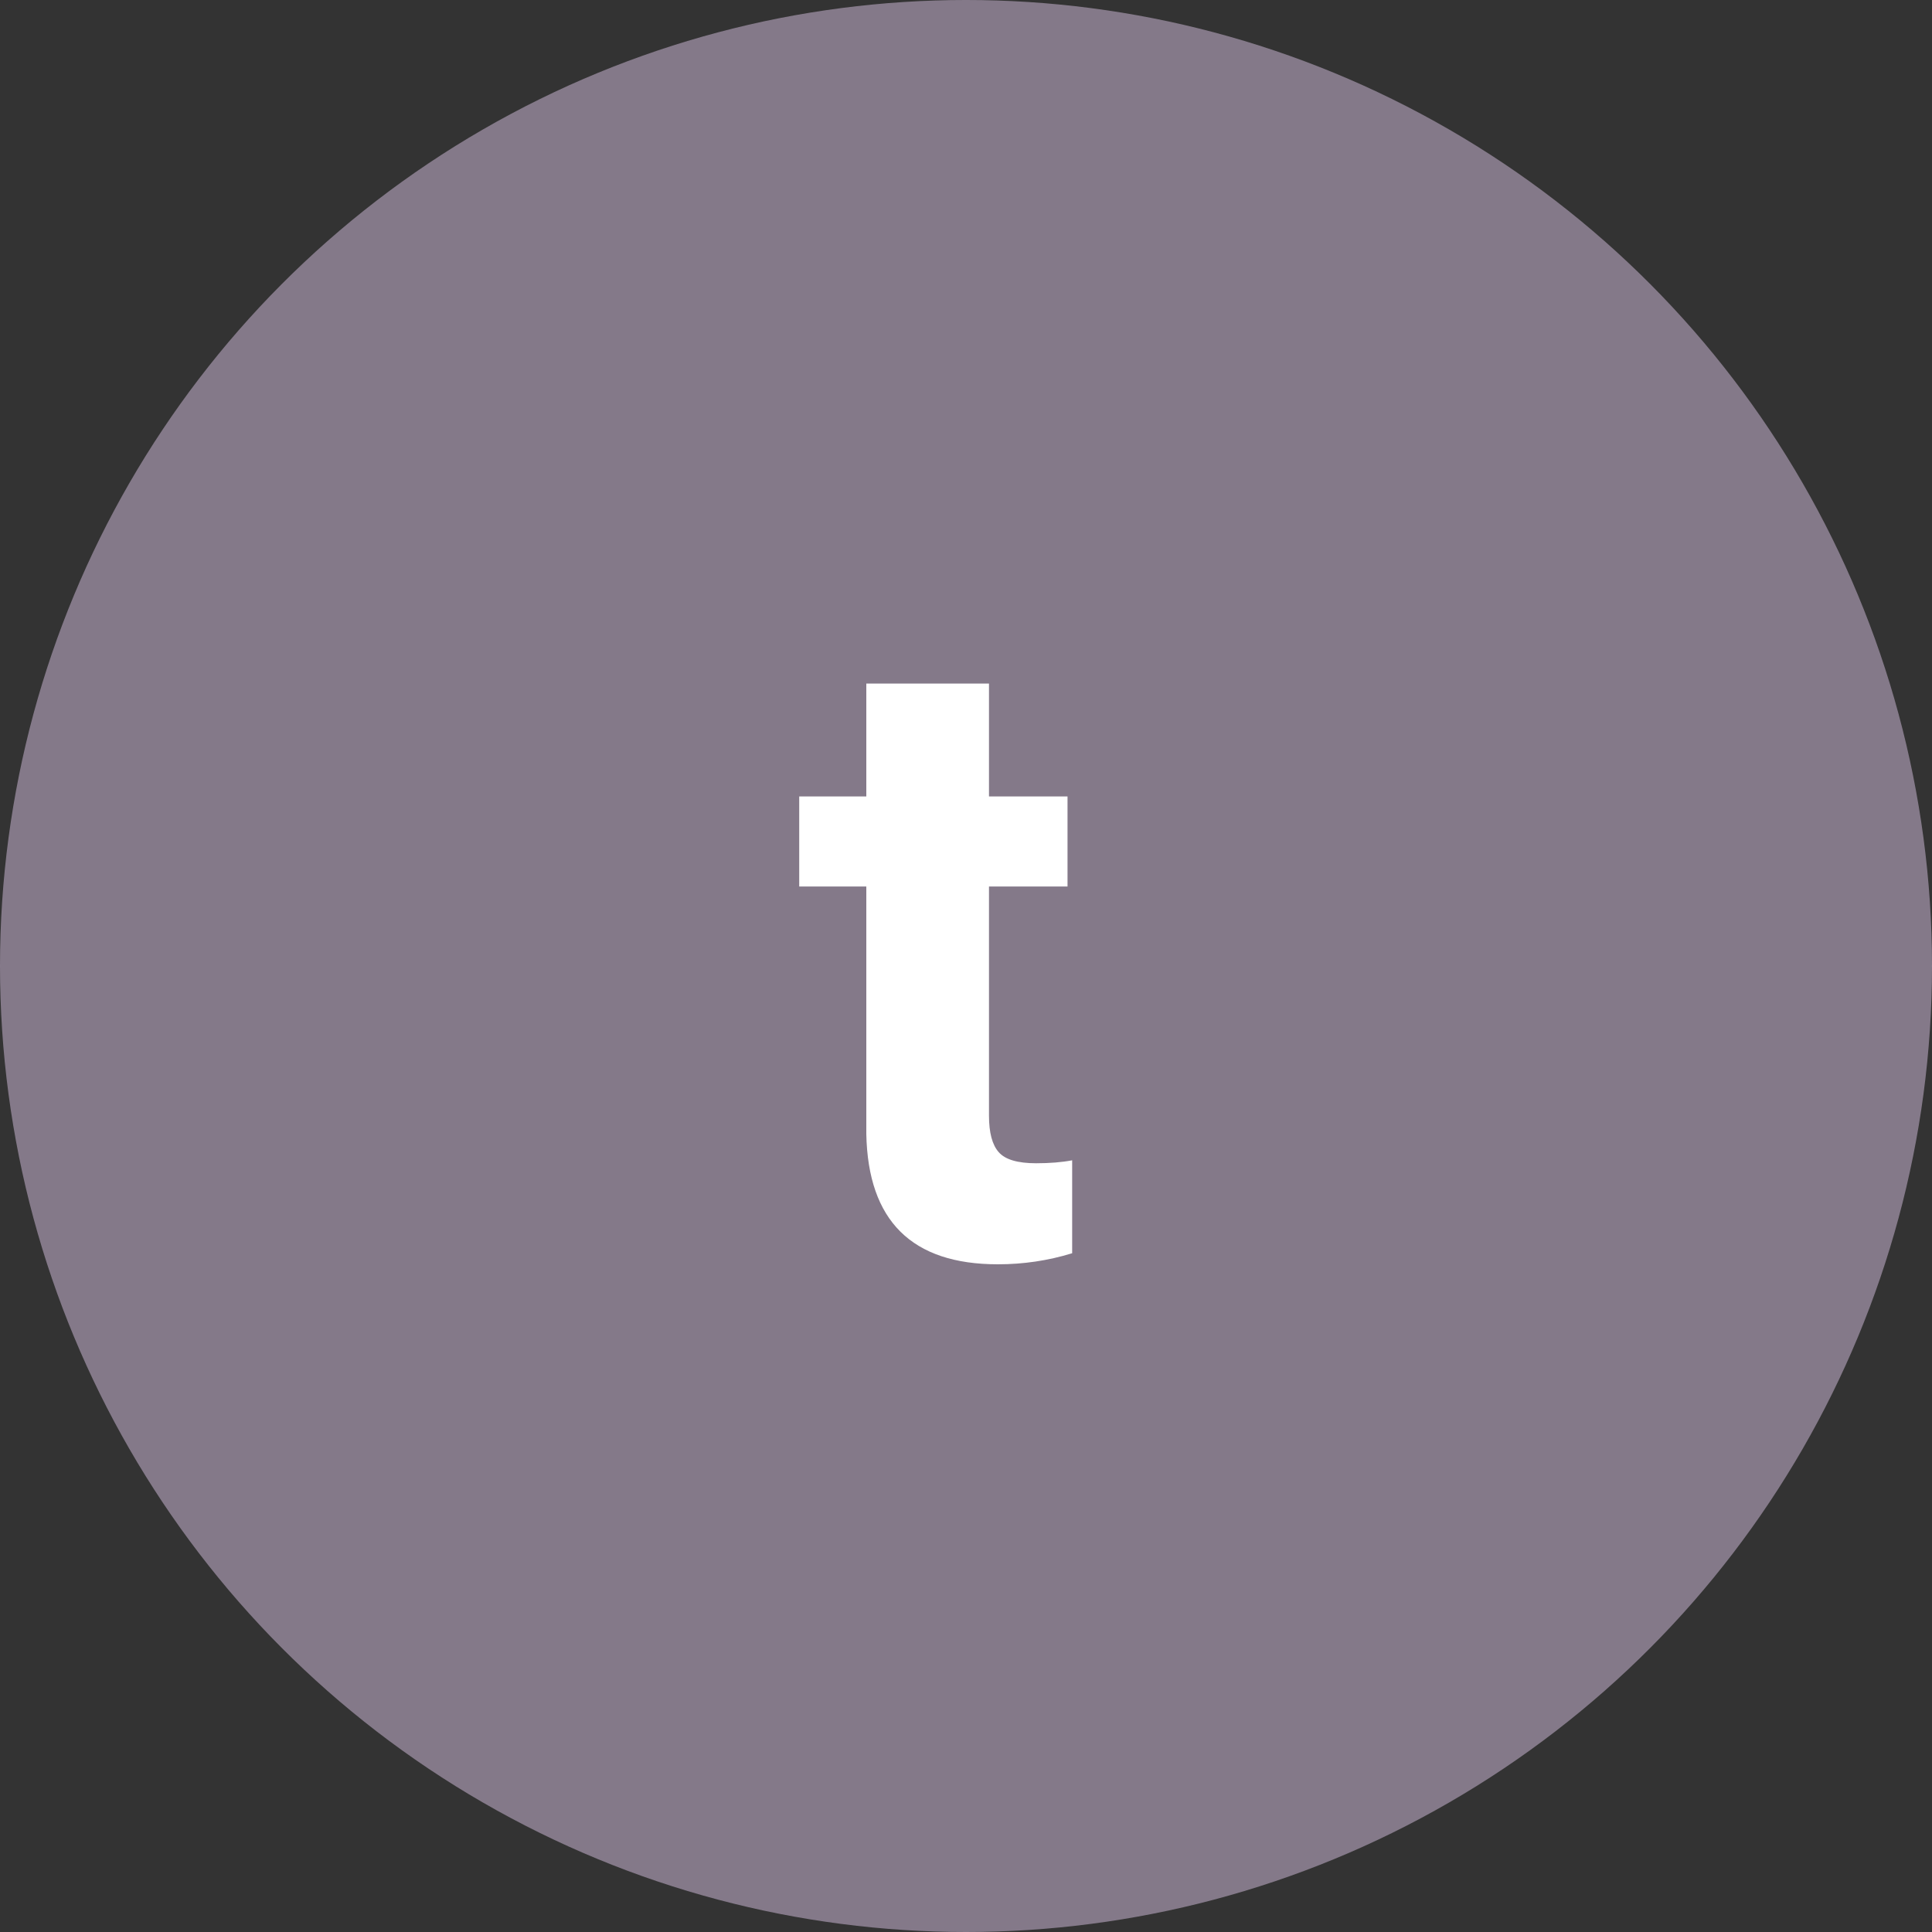 <svg width="40" height="40" viewBox="0 0 40 40" fill="none" xmlns="http://www.w3.org/2000/svg">
<rect x="0" y="0" width="40" height="40" fill="#333333" stroke="none"/>
<circle opacity="0.5" cx="20" cy="20" r="20" fill="#D7C1E0"/>
<path d="M20.476 14.152V16.49H22.102V18.354H20.476V23.1C20.476 23.451 20.543 23.703 20.678 23.855C20.812 24.008 21.07 24.084 21.451 24.084C21.732 24.084 21.981 24.064 22.198 24.023V25.947C21.7 26.1 21.188 26.176 20.66 26.176C18.879 26.176 17.971 25.276 17.936 23.477V18.354H16.547V16.49H17.936V14.152H20.476Z" fill="white"/>
</svg>
